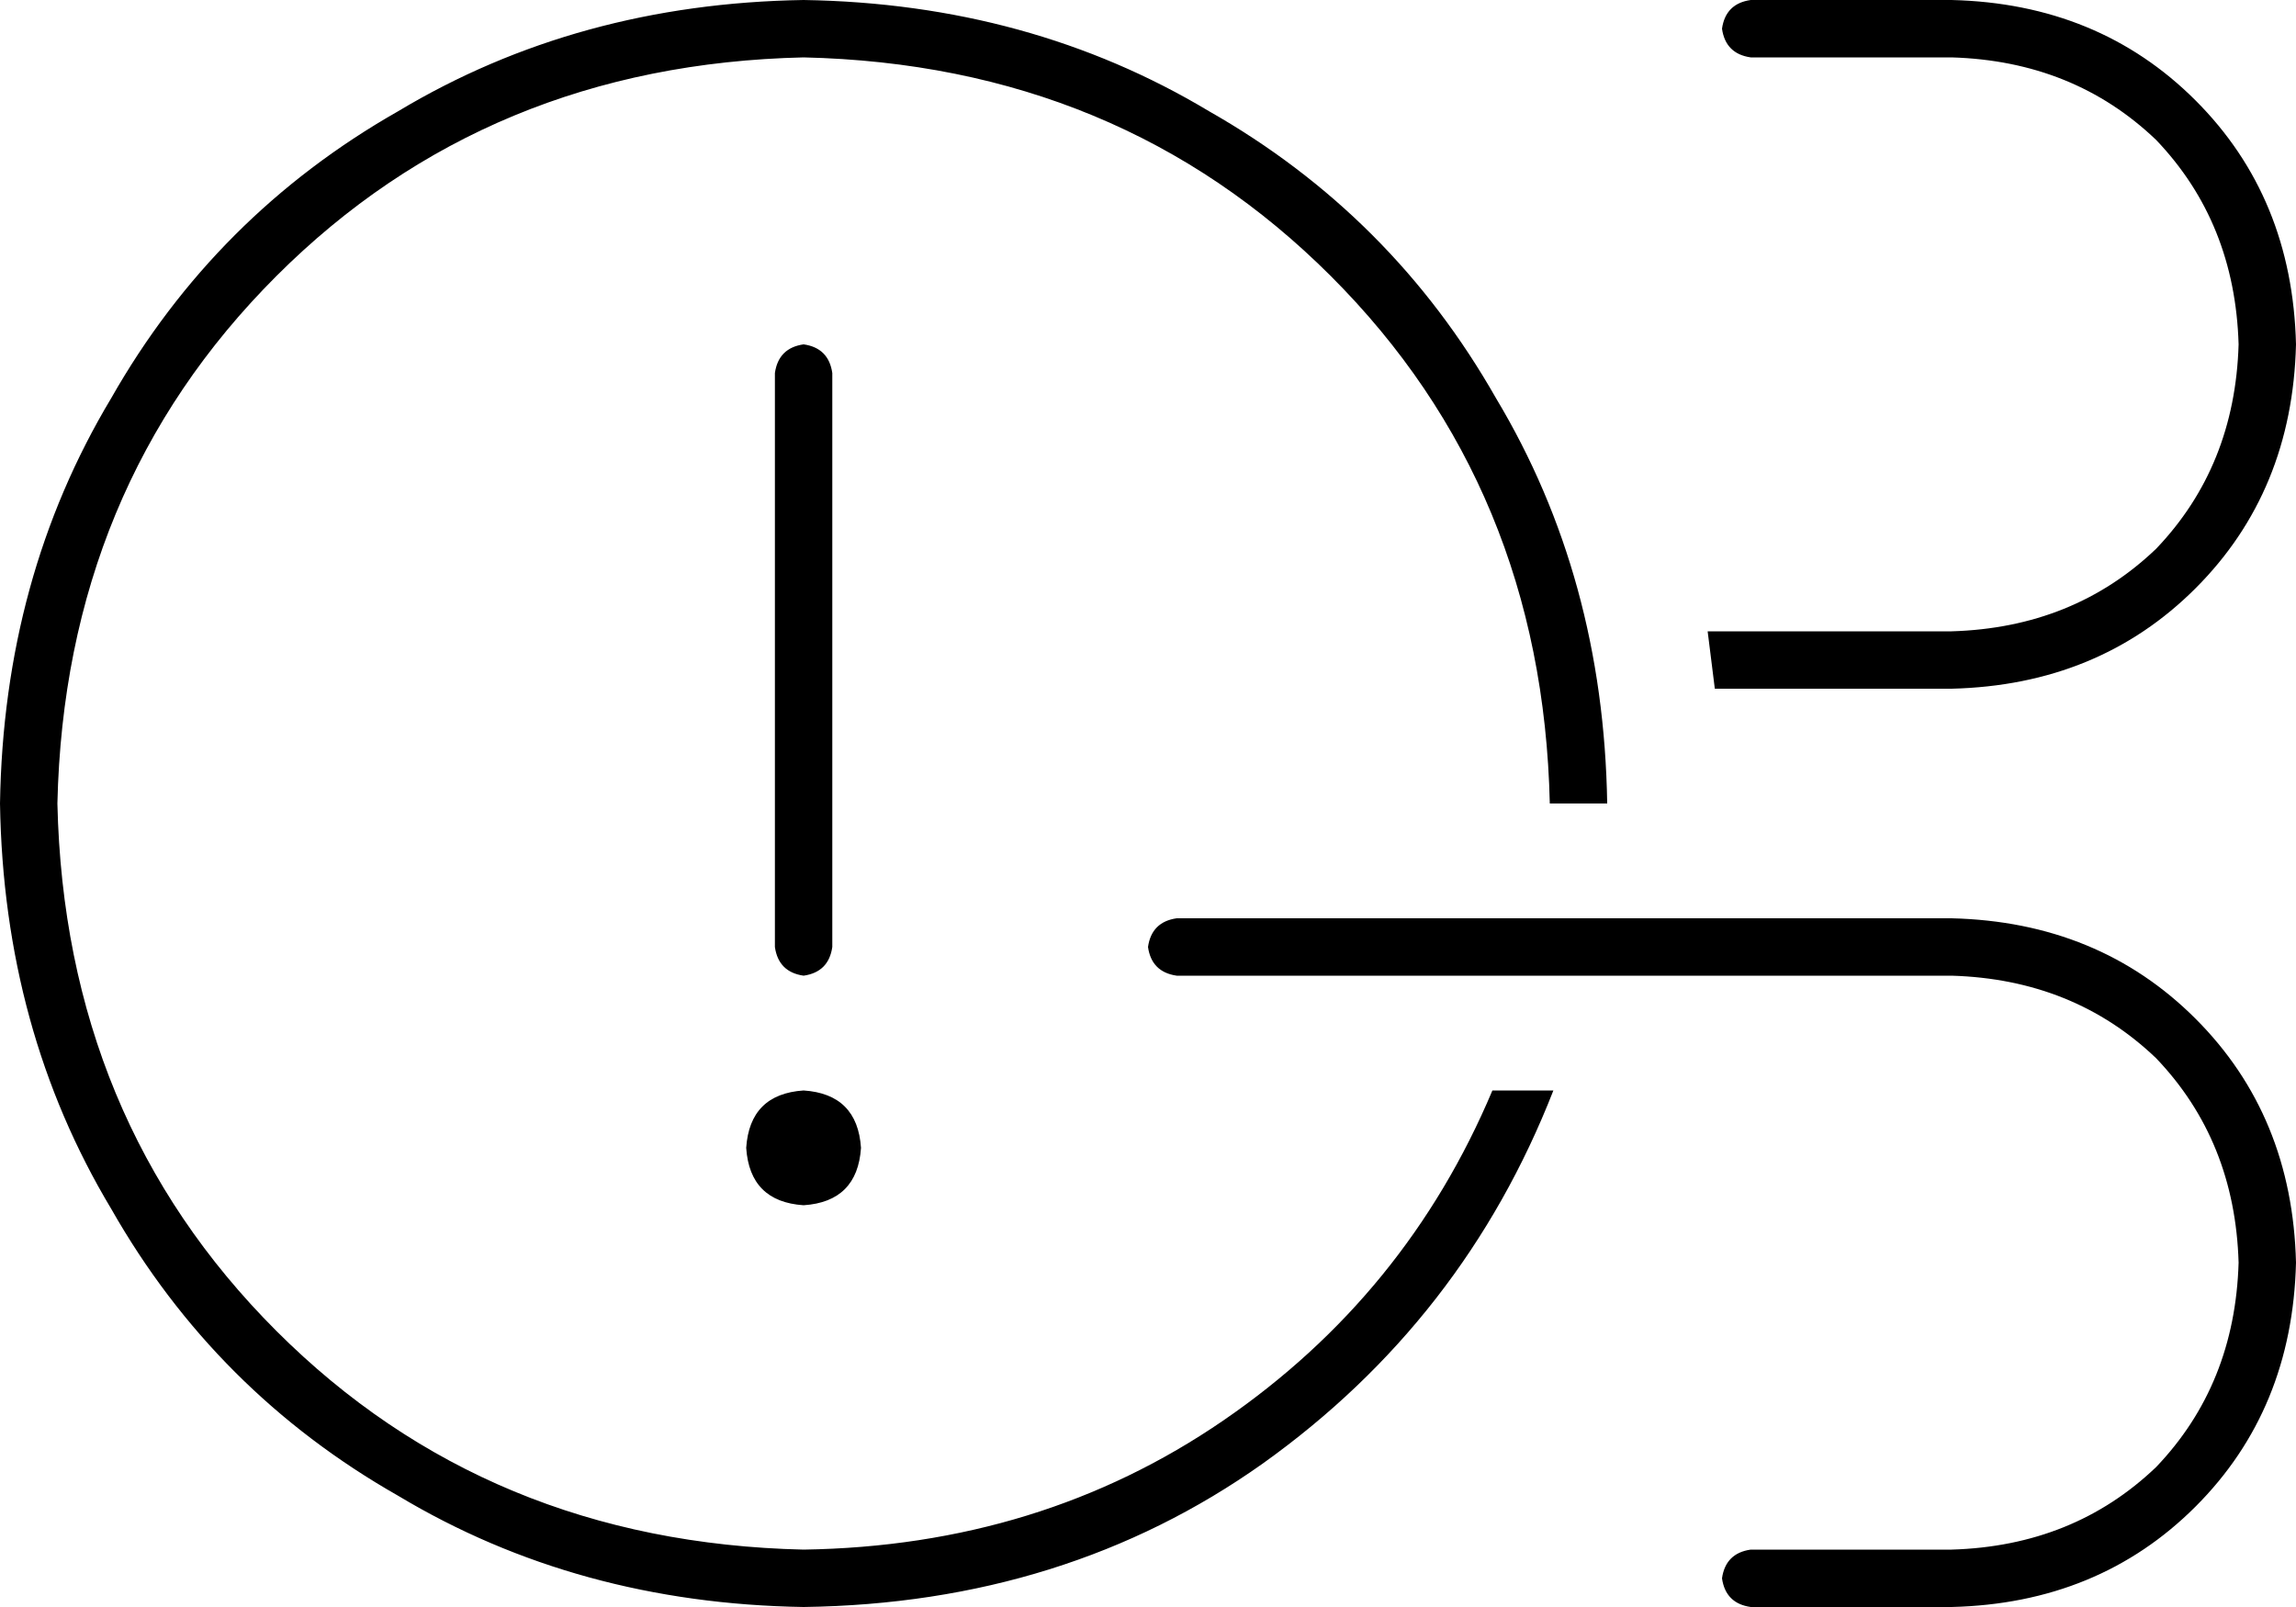 <svg xmlns="http://www.w3.org/2000/svg" viewBox="0 0 640 448">
    <path d="M 224 432 Q 290 431 341 396 L 341 396 Q 392 361 416 304 L 433 304 Q 408 368 352 408 Q 297 447 224 448 Q 161 447 111 417 Q 60 388 31 337 Q 1 287 0 224 Q 1 161 31 111 Q 60 60 111 31 Q 161 1 224 0 Q 287 1 337 31 Q 388 60 417 111 Q 447 161 448 224 L 432 224 Q 430 136 371 77 Q 312 18 224 16 Q 136 18 77 77 Q 18 136 16 224 Q 18 312 77 371 Q 136 430 224 432 L 224 432 Z M 224 96 Q 231 97 232 104 L 232 264 Q 231 271 224 272 Q 217 271 216 264 L 216 104 Q 217 97 224 96 L 224 96 Z M 208 320 Q 209 305 224 304 Q 239 305 240 320 Q 239 335 224 336 Q 209 335 208 320 L 208 320 Z M 480 440 Q 481 433 488 432 L 544 432 Q 578 431 601 409 Q 623 386 624 352 Q 623 318 601 295 Q 578 273 544 272 L 328 272 Q 321 271 320 264 Q 321 257 328 256 L 544 256 Q 585 257 612 284 Q 639 311 640 352 Q 639 393 612 420 Q 585 447 544 448 L 488 448 Q 481 447 480 440 L 480 440 Z M 544 192 L 478 192 Q 477 184 476 176 L 544 176 Q 578 175 601 153 Q 623 130 624 96 Q 623 62 601 39 Q 578 17 544 16 L 488 16 Q 481 15 480 8 Q 481 1 488 0 L 544 0 Q 585 1 612 28 Q 639 55 640 96 Q 639 137 612 164 Q 585 191 544 192 L 544 192 Z"/>
</svg>
